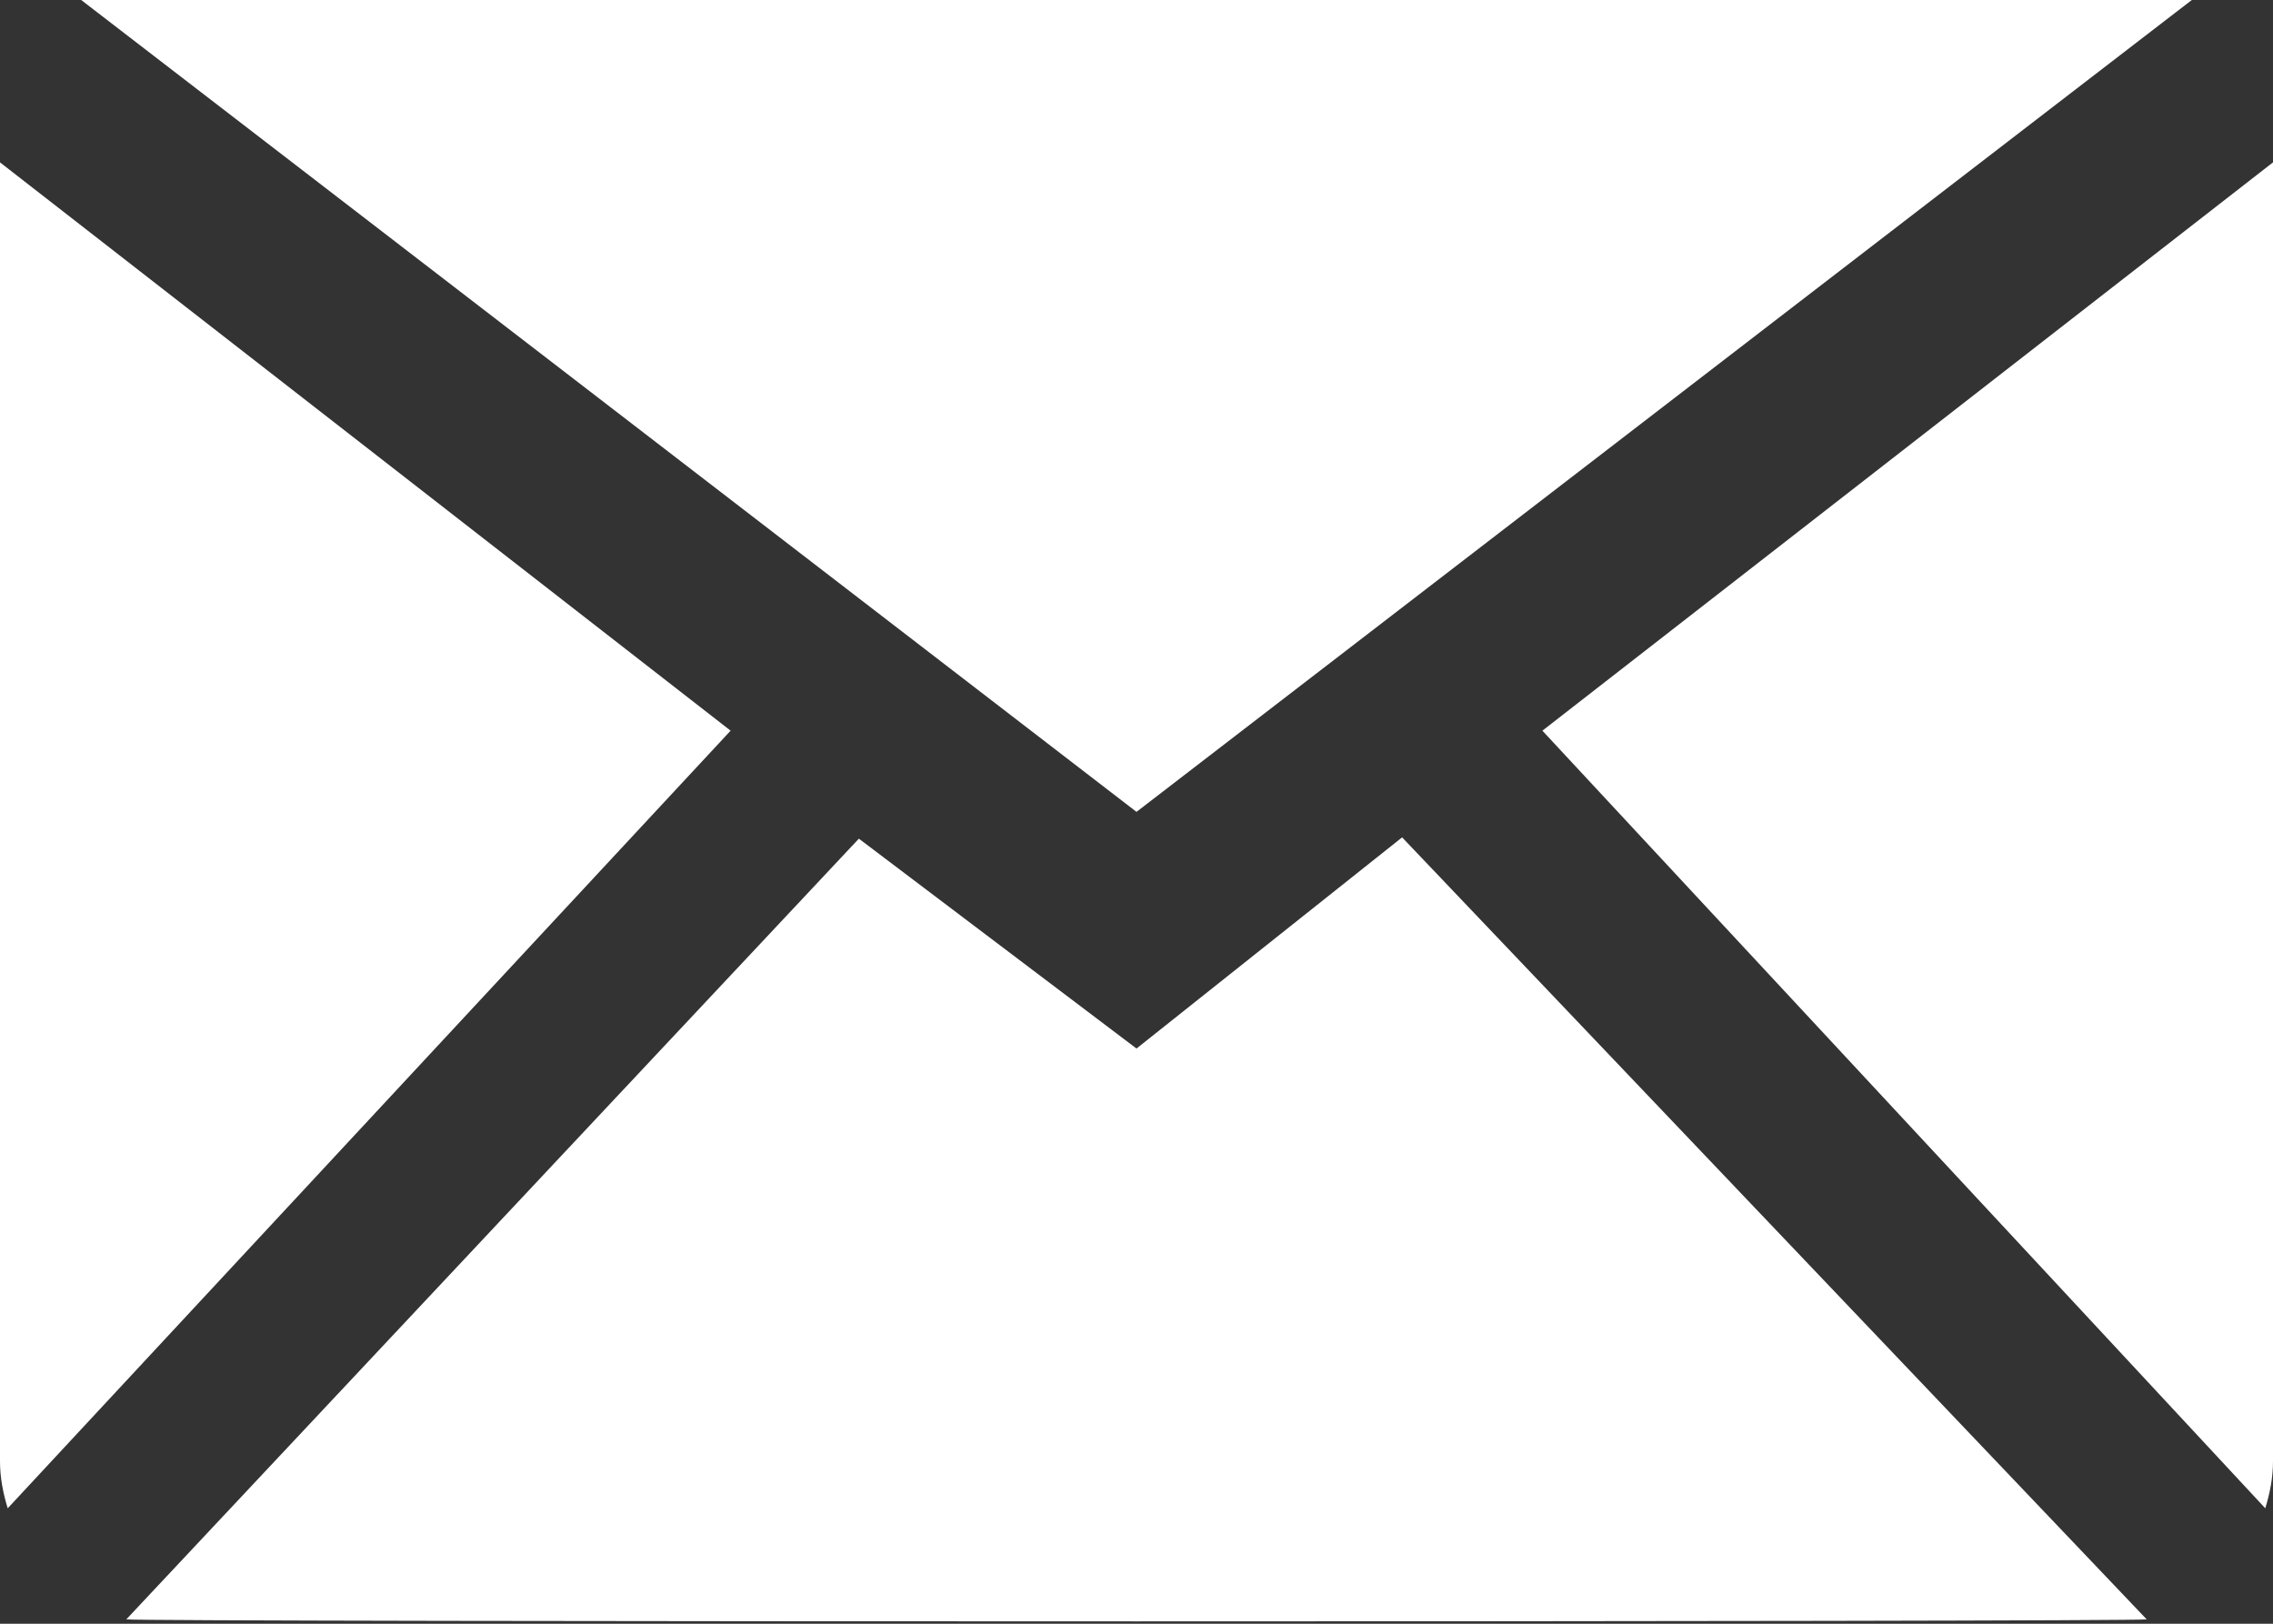 <?xml version="1.0" encoding="UTF-8" standalone="no"?>
<svg width="28px" height="20px" viewBox="0 0 28 20" version="1.1" xmlns="http://www.w3.org/2000/svg" xmlns:xlink="http://www.w3.org/1999/xlink">
    <rect x="0" y="0" width="28" height="20" fill="#333333" stroke="none"/>
    <!-- Generator: Sketch 39.1 (31720) - http://www.bohemiancoding.com/sketch -->
    <title>Fill 186</title>
    <desc>Created with Sketch.</desc>
    <defs></defs>
    <g id="Page-1" stroke="none" stroke-width="1" fill="none" fill-rule="evenodd">
        <g id="Icon-Set" transform="translate(-487, -251)" fill="#FFFFFF">
            <path d="M515,269 C515,269.203 514.961,269.395 514.905,269.578 L506,260 L515,253 L515,269 L515,269 Z M488.556,270.946 L497.58,261.33 L501,263.915 L504.272,261.314 L513.444,270.946 C513.301,270.979 488.699,270.979 488.556,270.946 L488.556,270.946 Z M487,269 L487,253 L496,260 L487.095,269.578 C487.039,269.395 487,269.203 487,269 L487,269 Z M514,251 L501,261 L488,251 L514,251 Z" id="Fill-186"></path>
        </g>
    </g>
</svg>